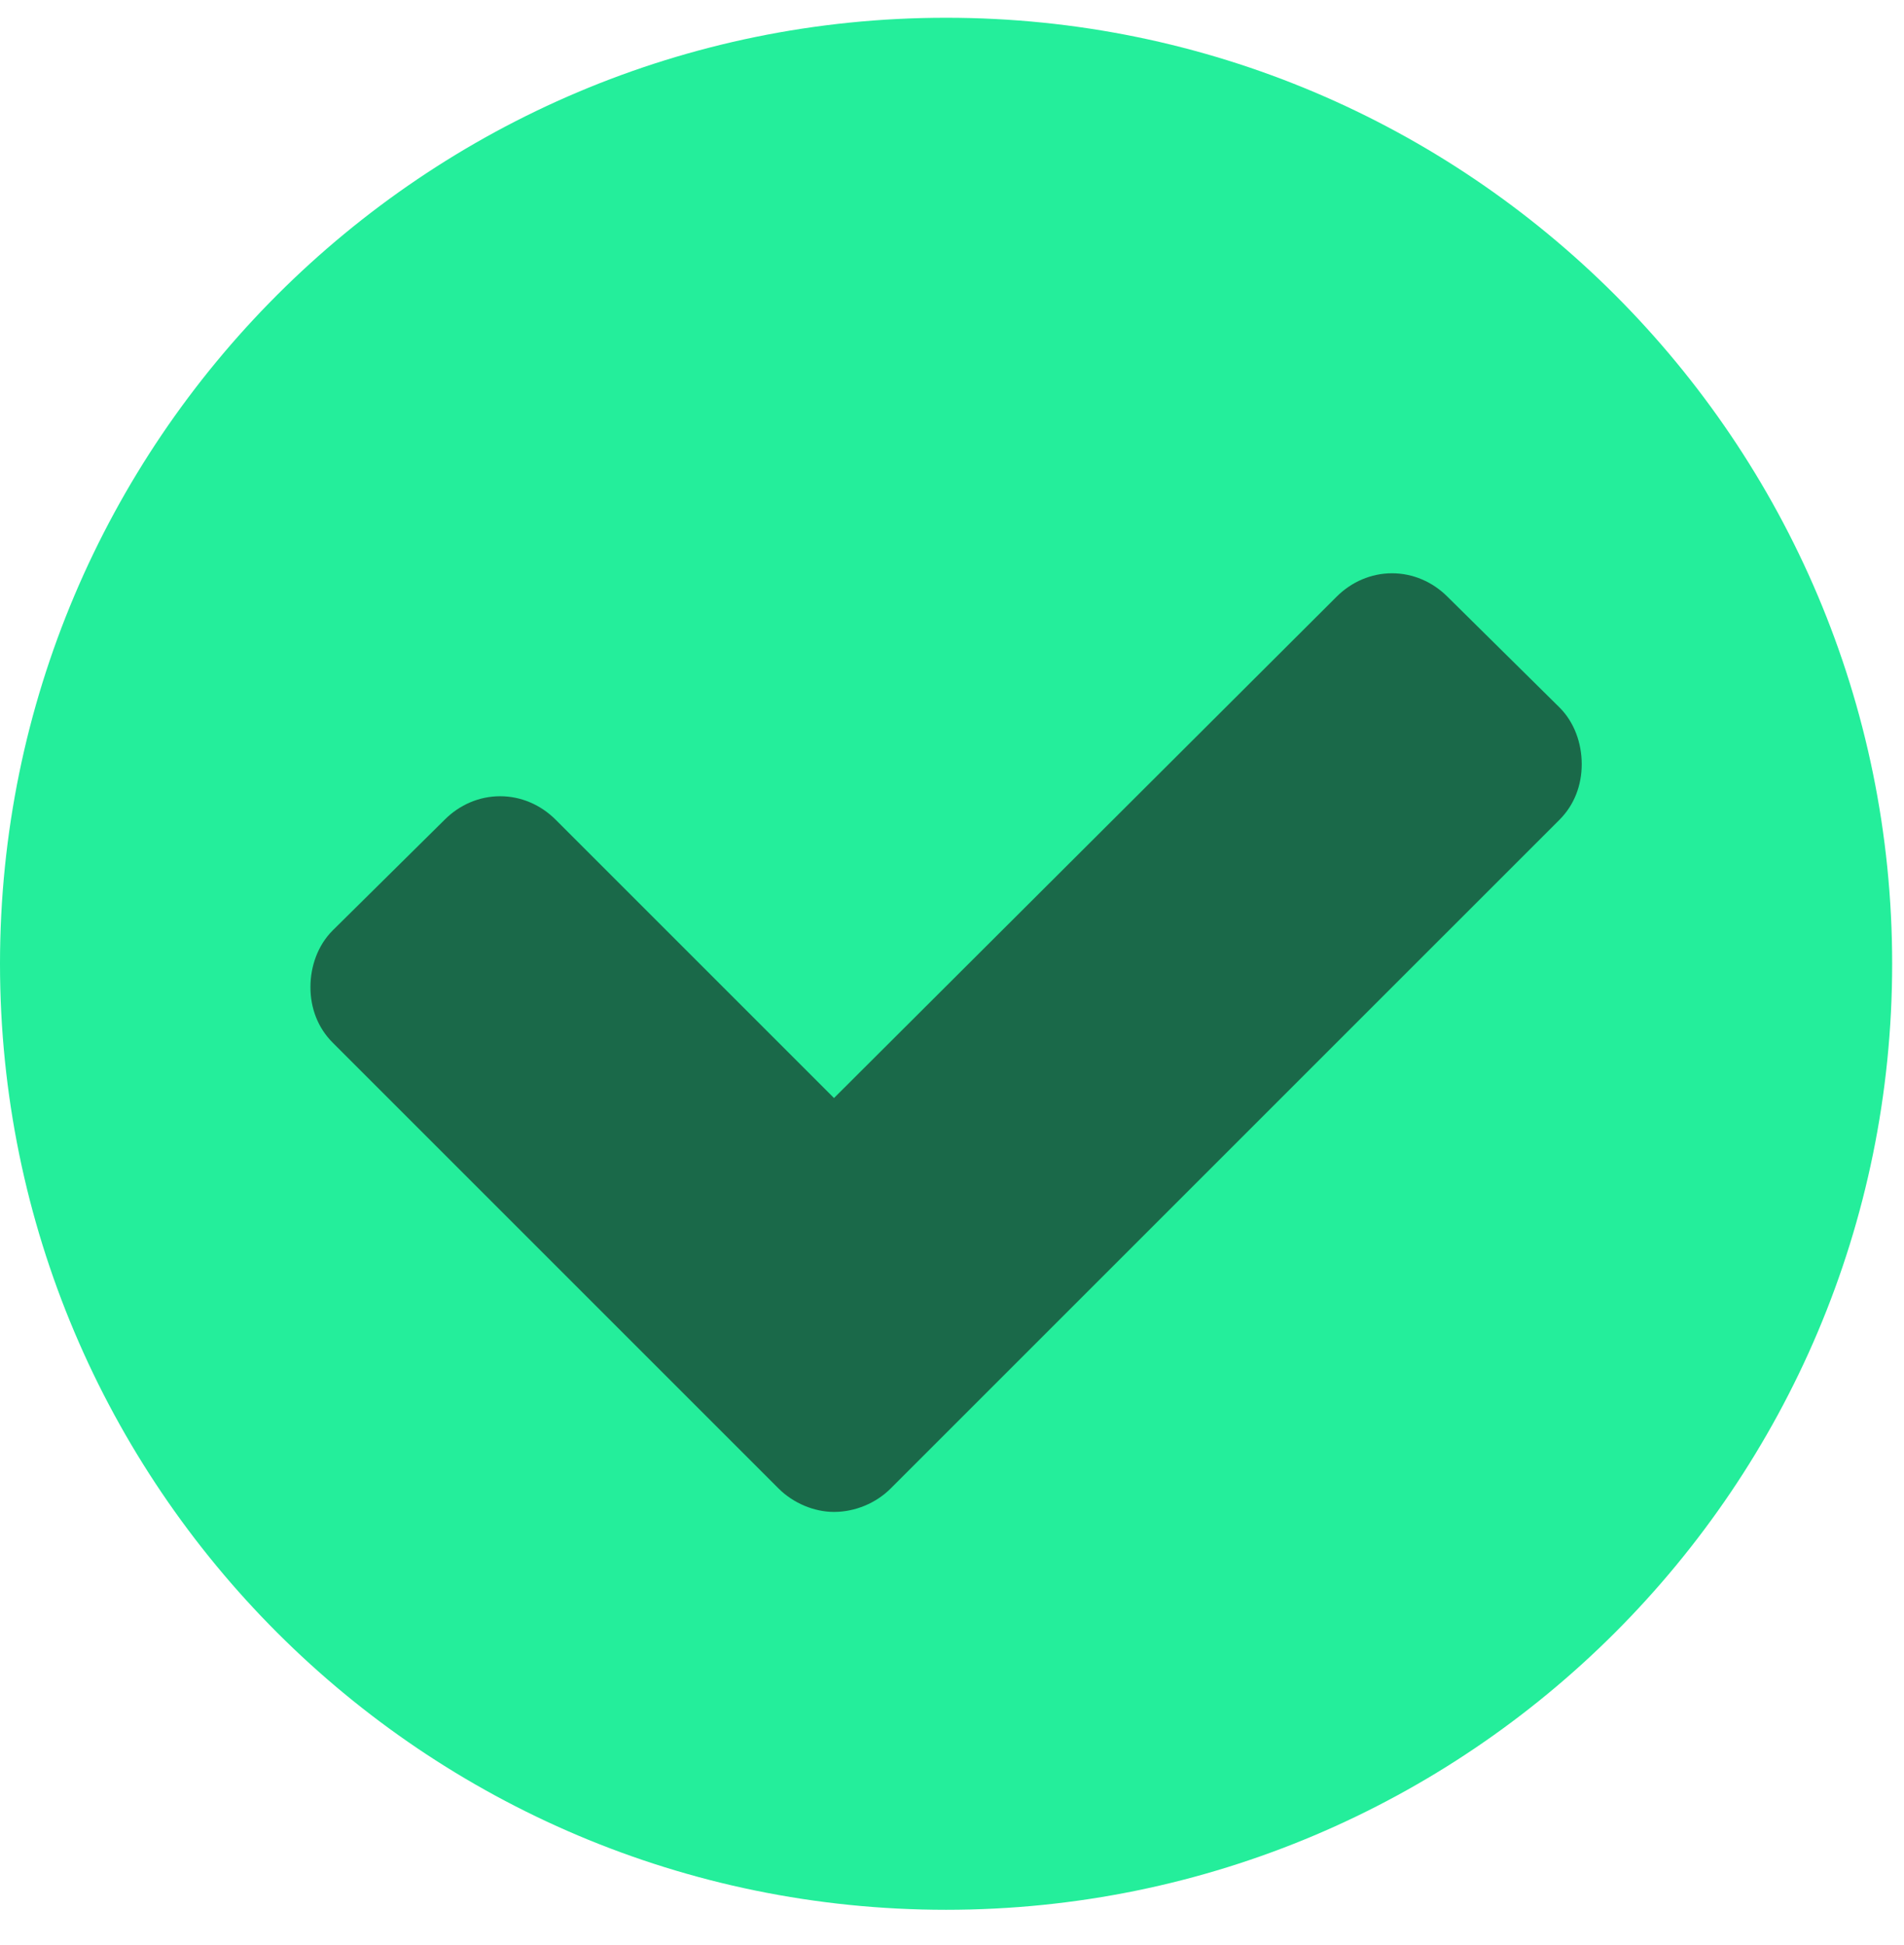 <?xml version="1.0" encoding="UTF-8"?>
<svg width="46px" height="47px" viewBox="0 0 46 47" version="1.1" xmlns="http://www.w3.org/2000/svg" xmlns:xlink="http://www.w3.org/1999/xlink">
    <!-- Generator: Sketch 50.2 (55047) - http://www.bohemiancoding.com/sketch -->
    <title>Group</title>
    <desc>Created with Sketch.</desc>
    <defs></defs>
    <g id="Page-1" stroke="none" stroke-width="1" fill="none" fill-rule="evenodd">
        <g id="MED-00Login-3-FPSuccess" transform="translate(-1268, -658)">
            <g id="Group" transform="translate(1268, 658)">
                <path d="M45.714,23.286 C45.714,35.905 35.476,46.143 22.857,46.143 C10.238,46.143 0,35.905 0,23.286 C0,10.667 10.238,0.429 22.857,0.429 C35.476,0.429 45.714,10.667 45.714,23.286 Z" id="Patient-name-Copy-3" fill="#24EE9B"></path>
                <path d="M38.214,18.464 C38.214,17.958 38.036,17.452 37.679,17.095 L34.97,14.417 C34.613,14.06 34.137,13.851 33.631,13.851 C33.125,13.851 32.649,14.06 32.292,14.417 L20.149,26.53 L13.423,19.804 C13.065,19.446 12.589,19.238 12.083,19.238 C11.577,19.238 11.101,19.446 10.744,19.804 L8.036,22.482 C7.679,22.839 7.5,23.345 7.5,23.851 C7.5,24.357 7.679,24.833 8.036,25.19 L18.81,35.964 C19.167,36.321 19.673,36.53 20.149,36.53 C20.655,36.53 21.161,36.321 21.518,35.964 L37.679,19.804 C38.036,19.446 38.214,18.97 38.214,18.464 Z" id="Path" fill="#1A6949"></path>
            </g>
        </g>
    </g>
</svg>